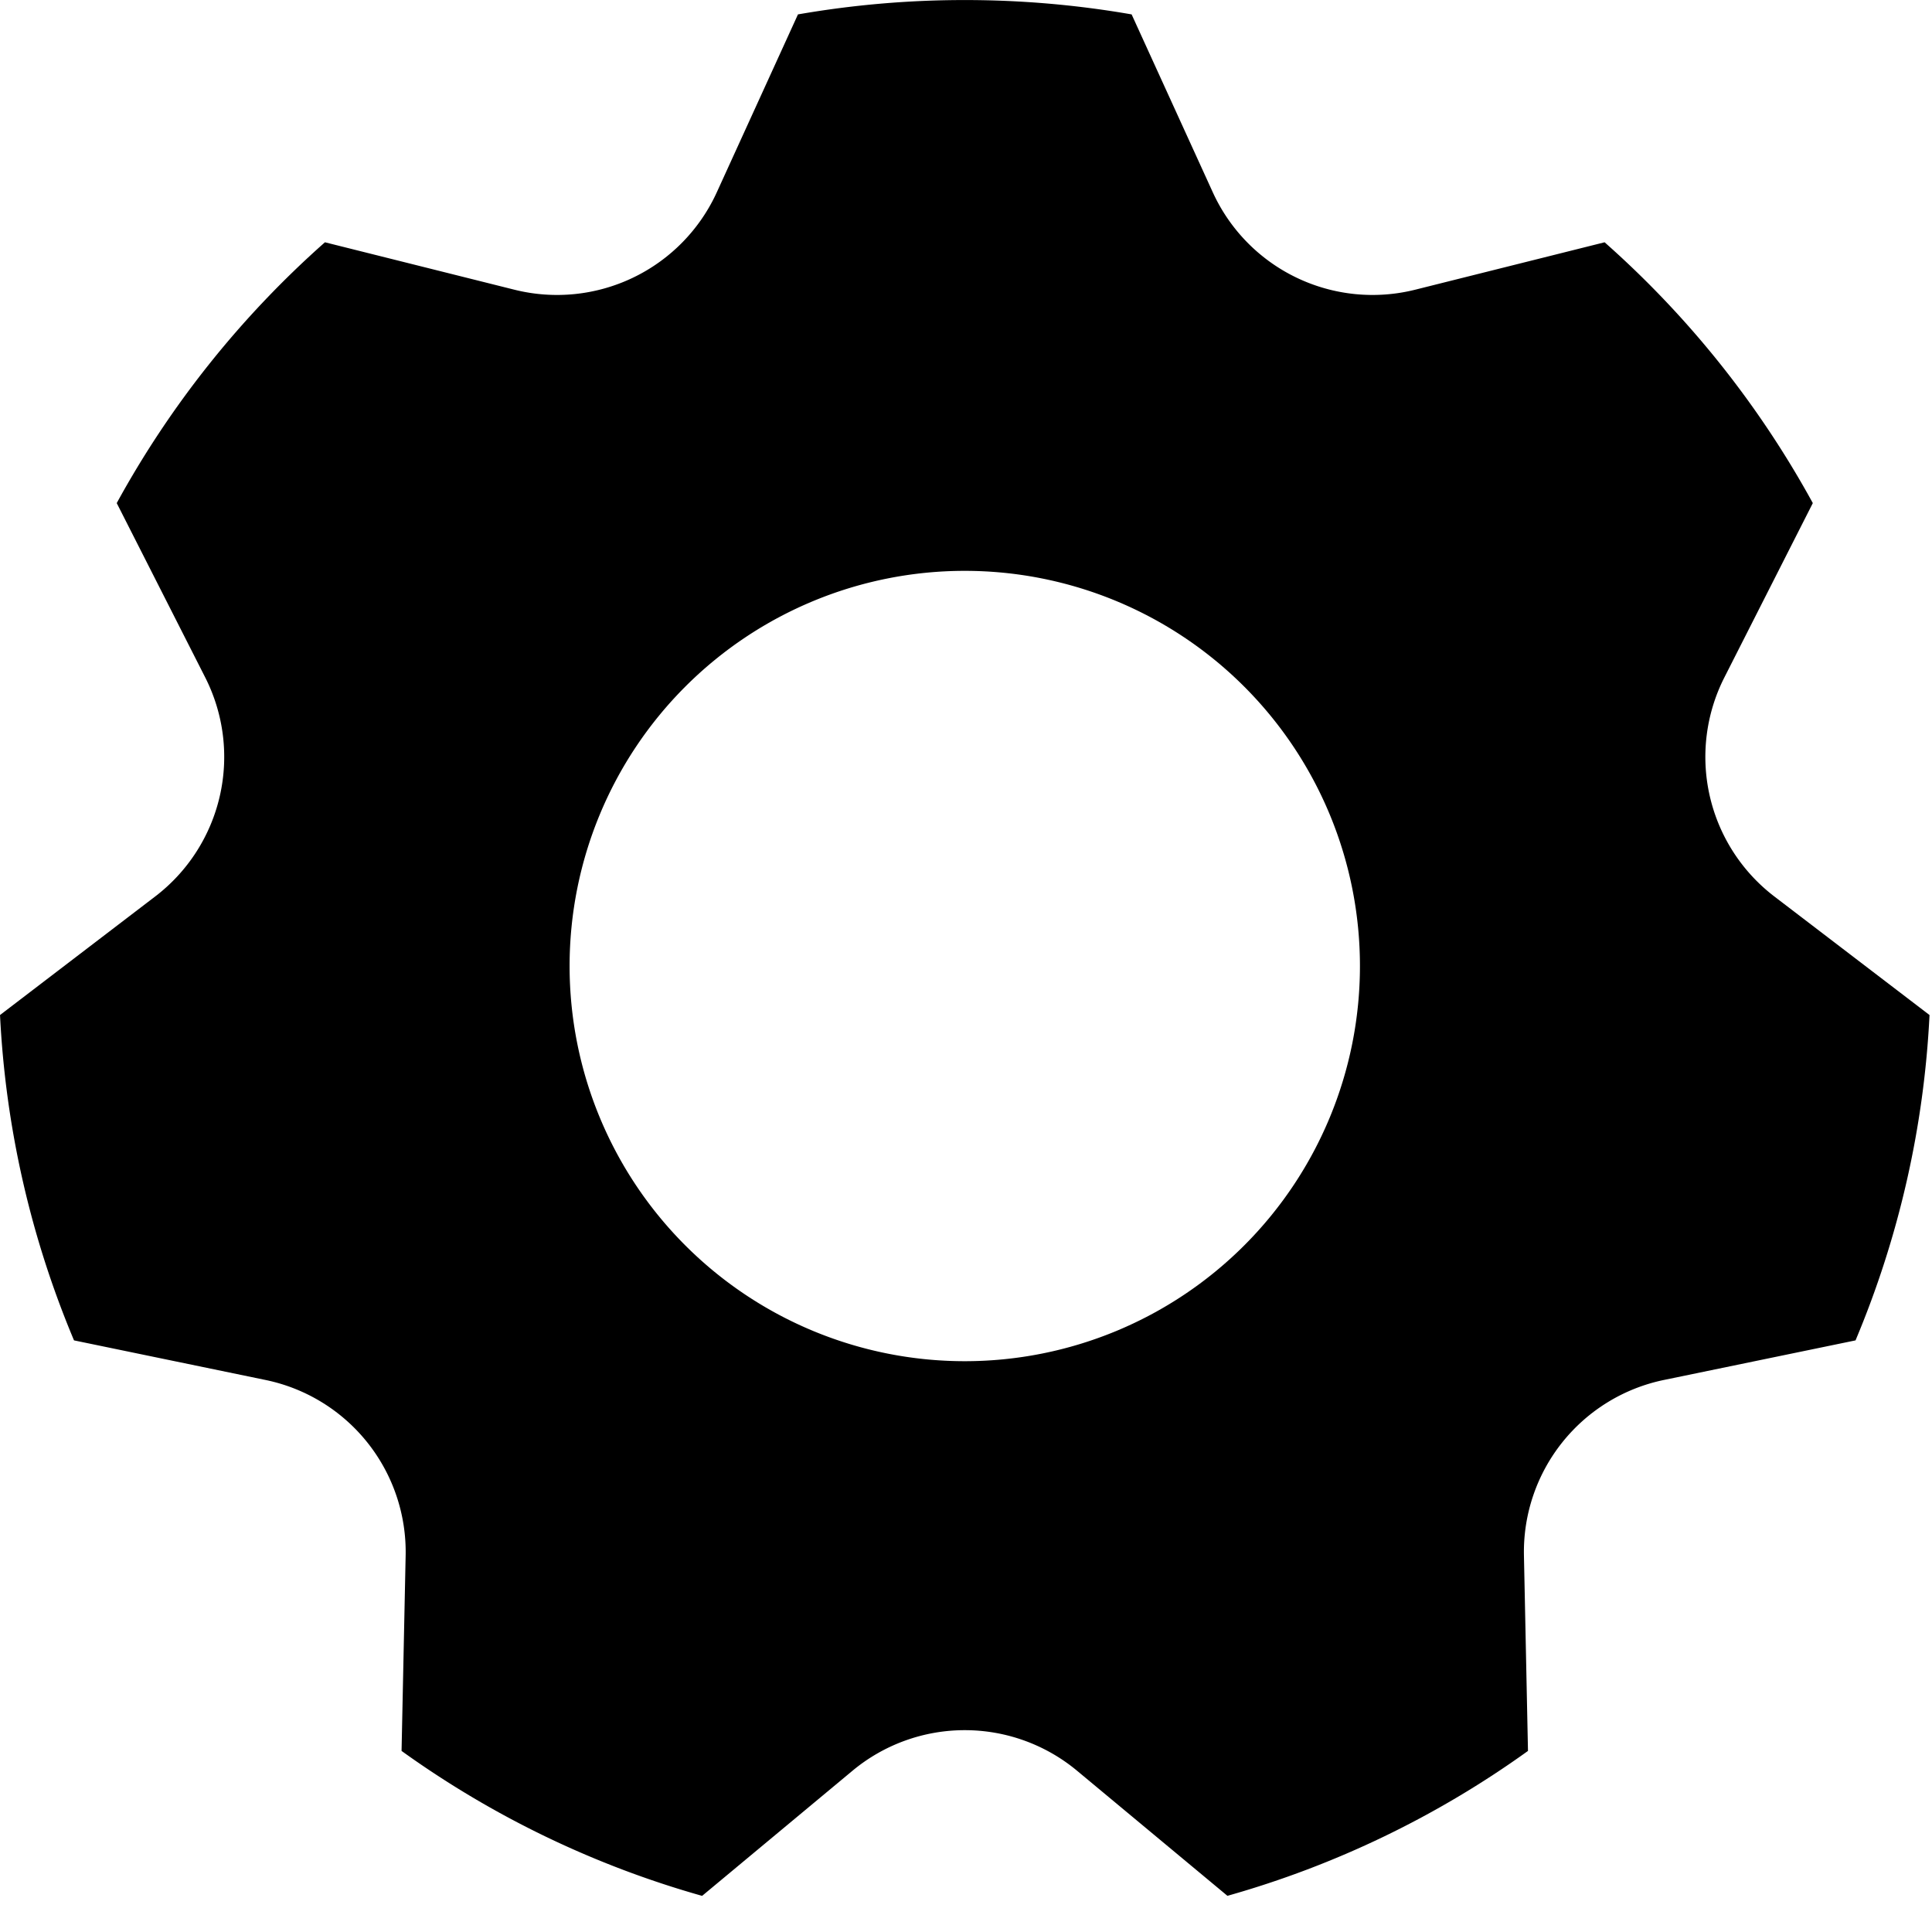 <?xml version="1.0" standalone="no"?><!DOCTYPE svg PUBLIC "-//W3C//DTD SVG 1.1//EN" "http://www.w3.org/Graphics/SVG/1.1/DTD/svg11.dtd"><svg t="1594954430504" class="icon" viewBox="0 0 1024 1024" version="1.1" xmlns="http://www.w3.org/2000/svg" p-id="11599" xmlns:xlink="http://www.w3.org/1999/xlink" width="128" height="128"><defs><style type="text/css"></style></defs><path d="M372.134 1004.847a509.94 509.94 0 0 1-159.298-76.822l2.164-103.515a93.089 93.089 0 0 0-74.238-93.089l-101.537-20.992A509.428 509.428 0 0 1 0.012 537.983l82.244-62.835a93.089 93.089 0 0 0 26.507-116.105l-46.893-92.391A514.153 514.153 0 0 1 172.226 128.416l100.42 25.134a93.089 93.089 0 0 0 107.285-51.664l43.007-94.252a515.246 515.246 0 0 1 88.434-7.61c30.137 0 59.67 2.606 88.411 7.61l43.007 94.252a93.089 93.089 0 0 0 107.285 51.664l100.396-25.134a514.153 514.153 0 0 1 110.357 138.237l-46.87 92.391a93.089 93.089 0 0 0 26.484 116.105l82.244 62.835a509.428 509.428 0 0 1-39.214 172.447l-101.513 20.968a93.089 93.089 0 0 0-74.238 93.089l2.141 103.538a509.94 509.94 0 0 1-159.298 76.798l-79.684-66.279a93.089 93.089 0 0 0-119.061 0l-79.684 66.302zM511.348 721.461a209.45 209.45 0 1 0 0-418.9 209.45 209.45 0 0 0 0 418.9z" p-id="11600"></path></svg>